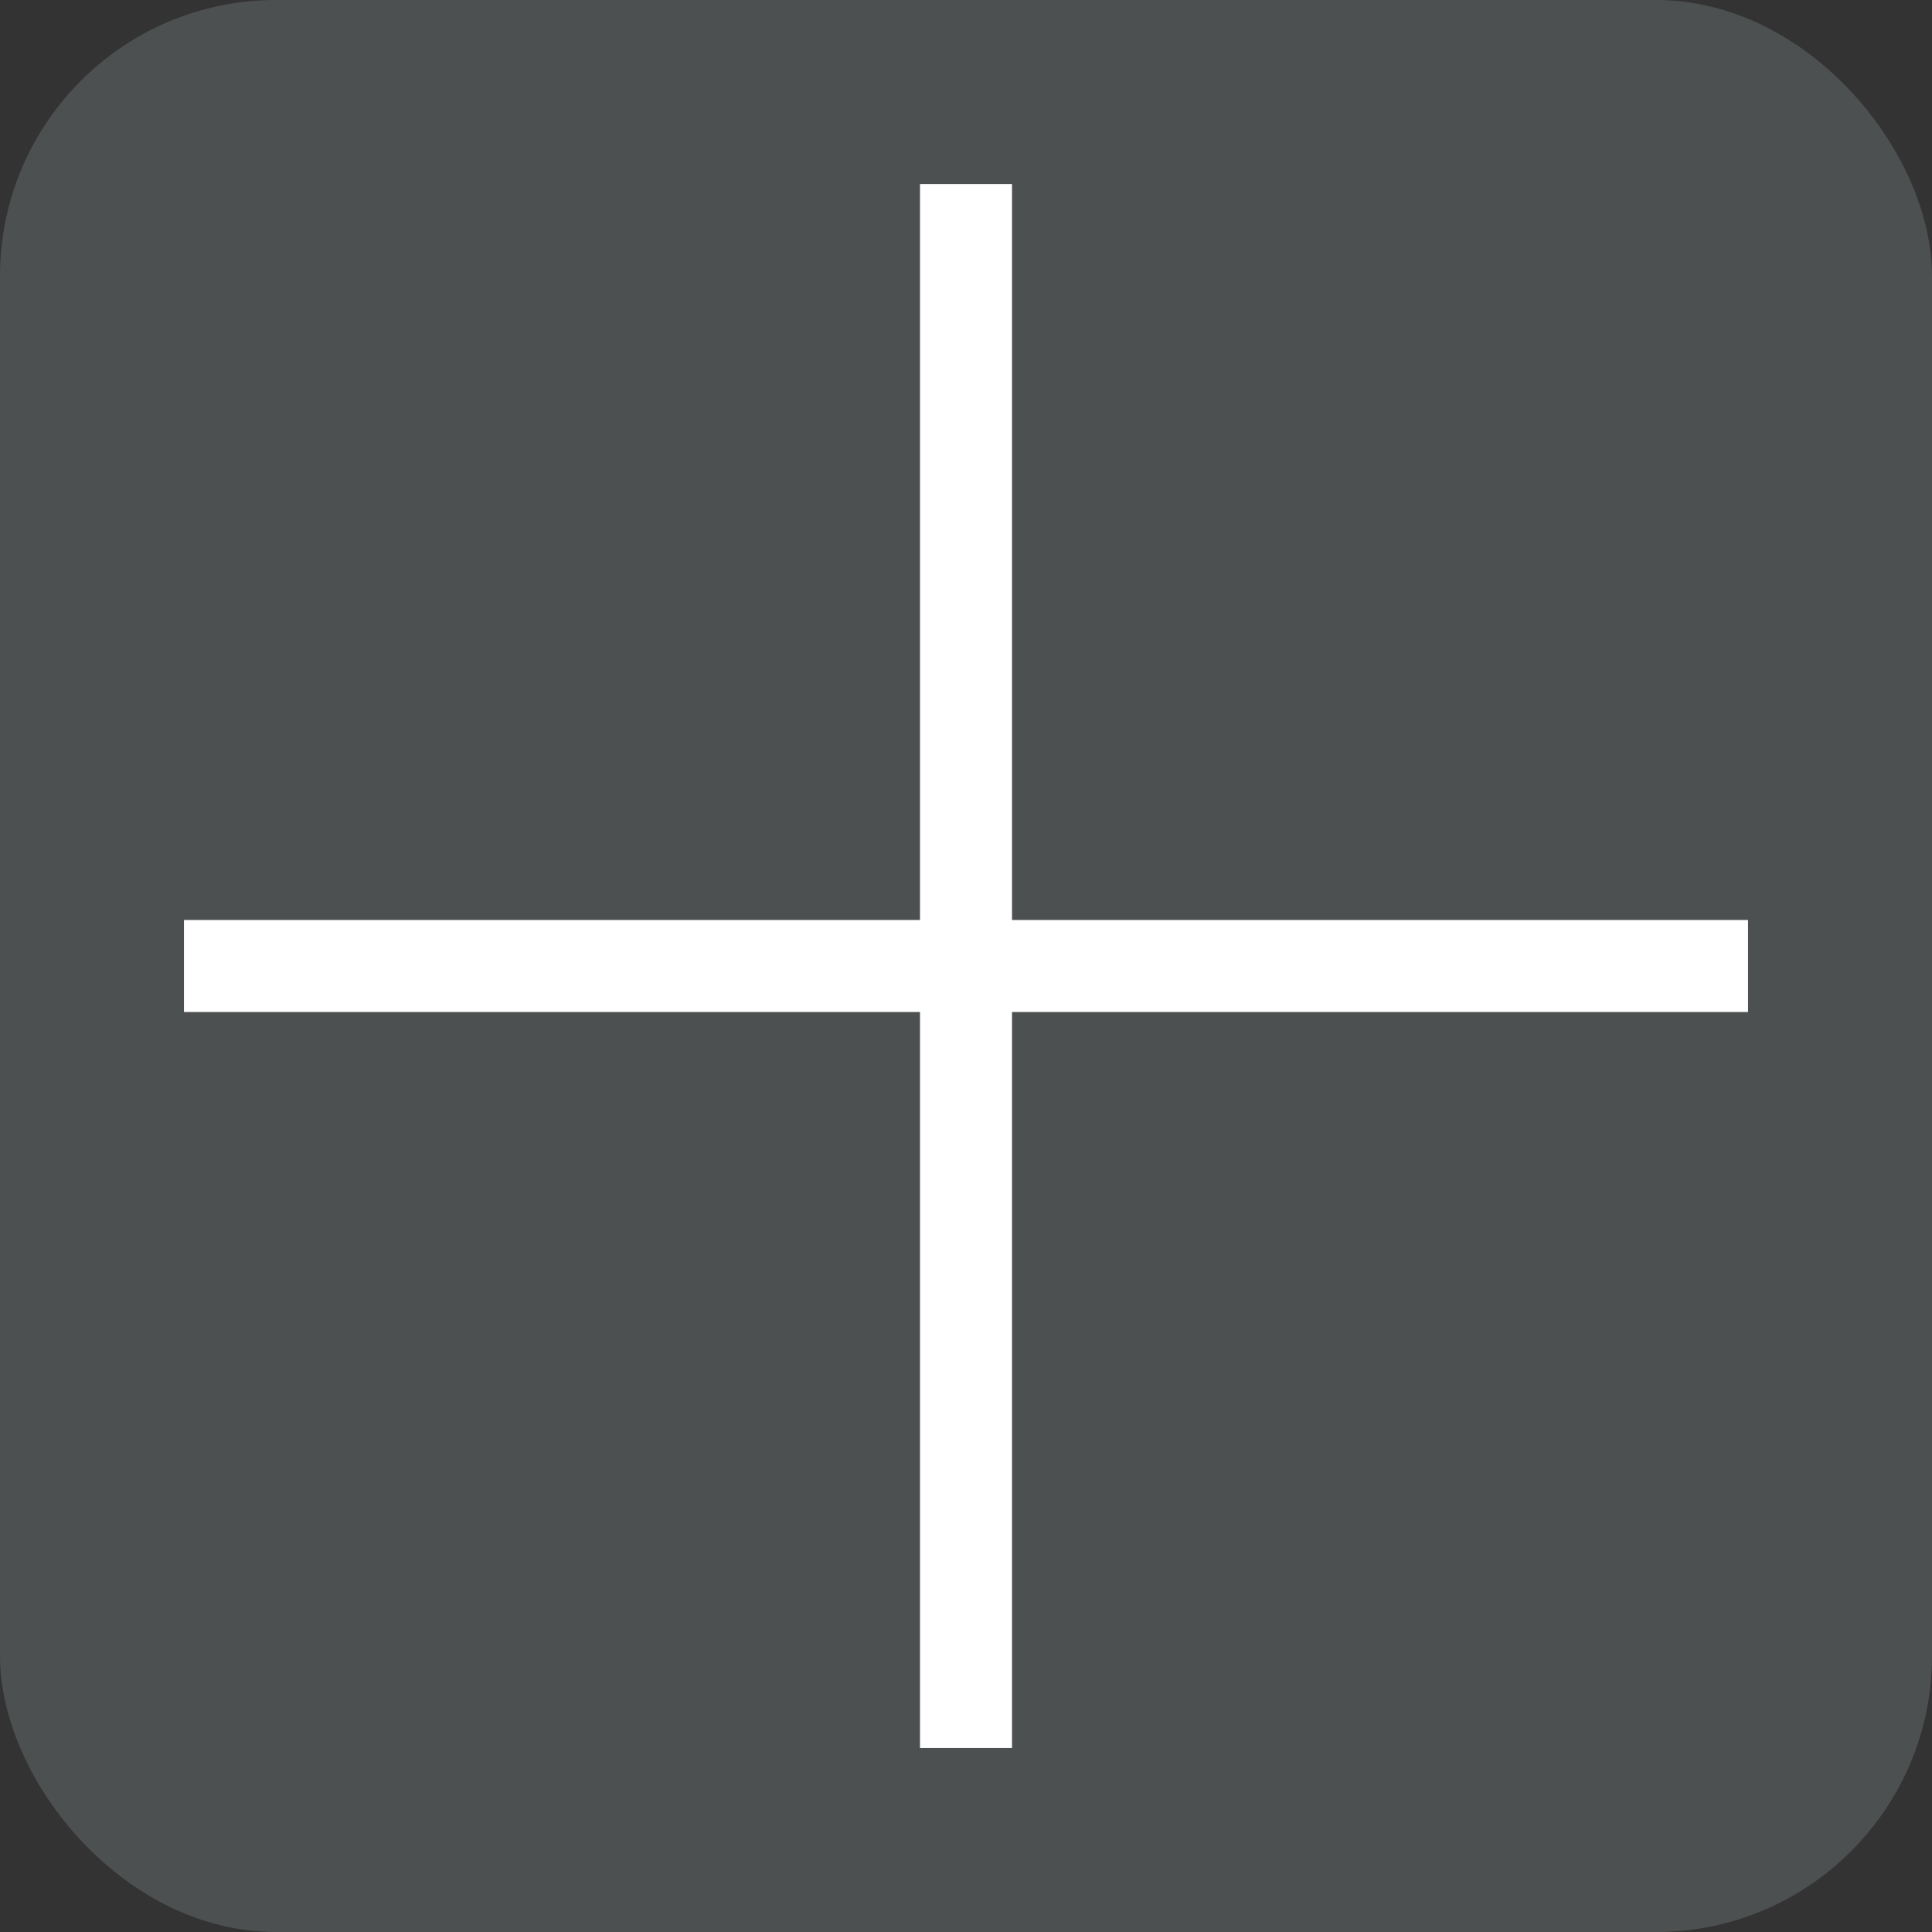 <svg width="27" height="27" viewBox="0 0 27 27" fill="none" xmlns="http://www.w3.org/2000/svg">
<rect x="0" y="0" width="27" height="27" fill="#333333" stroke="none"/>
<rect width="27" height="27" rx="3.857" fill="#E6FBF6" fill-opacity="0.15"/>
<line x1="13.5" y1="2.572" x2="13.5" y2="24.429" stroke="white" stroke-width="1.286"/>
<line x1="24.429" y1="13.5" x2="2.571" y2="13.5" stroke="white" stroke-width="1.286"/>
</svg>
